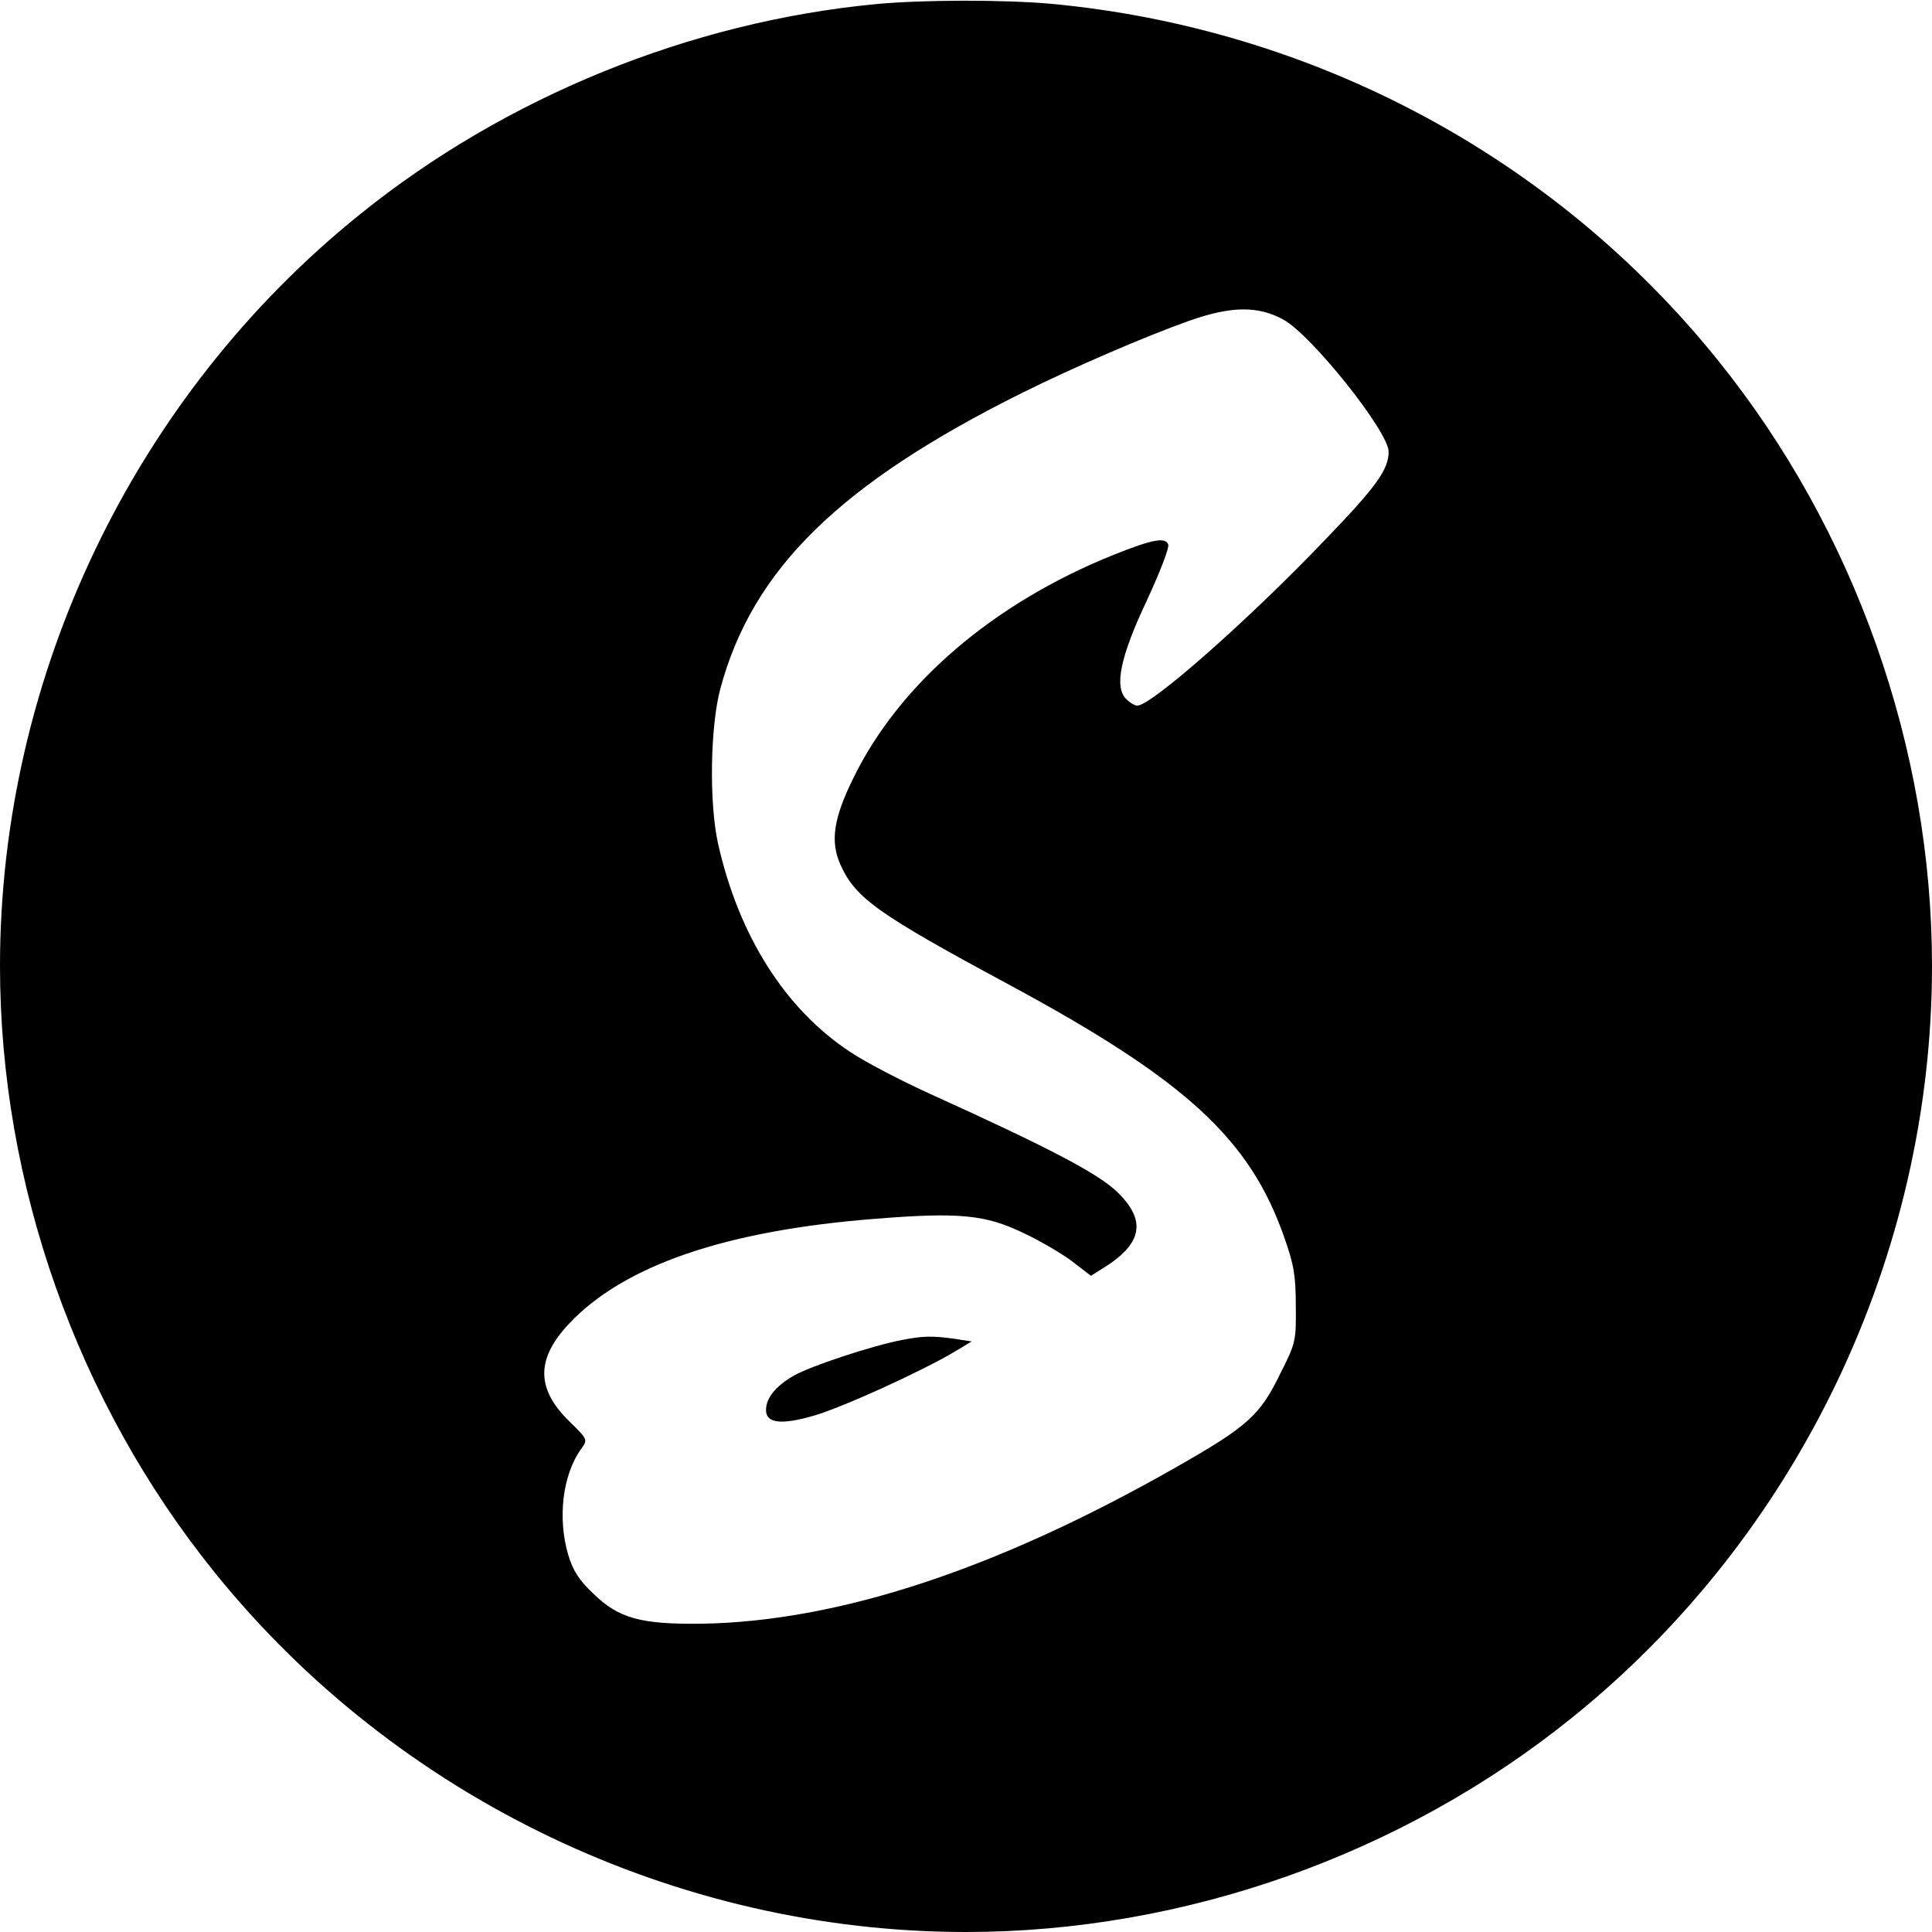 <?xml version="1.0" standalone="no"?>
<!DOCTYPE svg PUBLIC "-//W3C//DTD SVG 20010904//EN"
 "http://www.w3.org/TR/2001/REC-SVG-20010904/DTD/svg10.dtd">
<svg version="1.0" xmlns="http://www.w3.org/2000/svg"
 width="512pt" height="512pt" viewBox="0 0 512 512"
 preserveAspectRatio="xMidYMid meet">

<g transform="translate(0,512) scale(0.1,-0.1)"
fill="#000000" stroke="none">
<path d="M2320 5109 c-491 -47 -981 -246 -1366 -557 -599 -482 -954 -1224
-954 -1992 0 -577 204 -1155 568 -1606 482 -599 1224 -954 1992 -954 577 0
1155 204 1606 568 599 482 954 1224 954 1992 0 577 -204 1155 -568 1606 -433
538 -1071 879 -1767 944 -125 11 -340 11 -465 -1z m1081 -836 c75 -41 279
-297 279 -350 0 -47 -32 -92 -165 -230 -206 -216 -464 -443 -501 -443 -7 0
-20 8 -29 17 -33 32 -16 113 54 261 35 76 60 140 57 149 -8 20 -41 14 -144
-27 -321 -129 -570 -343 -692 -595 -51 -104 -60 -165 -33 -226 40 -89 97 -130
448 -319 467 -252 637 -408 728 -668 26 -73 31 -103 31 -183 1 -93 0 -98 -42
-181 -53 -109 -87 -139 -273 -245 -475 -271 -896 -410 -1259 -416 -162 -2
-221 14 -289 81 -37 35 -53 61 -65 101 -29 98 -15 213 34 281 18 25 18 25 -31
73 -88 86 -89 165 -2 258 145 155 415 248 812 279 223 18 293 11 394 -38 45
-21 104 -56 130 -76 l48 -37 32 20 c105 65 116 126 38 202 -51 49 -178 116
-496 260 -77 35 -171 84 -210 110 -173 113 -297 308 -352 553 -24 108 -21 310
6 411 85 316 316 543 800 784 137 68 327 150 443 191 110 39 182 40 249 3z"/>
<path d="M2391 1569 c-80 -15 -245 -70 -288 -95 -48 -28 -73 -59 -73 -91 0
-35 41 -40 129 -14 75 22 284 117 371 169 l45 27 -45 7 c-57 8 -84 8 -139 -3z"/>
</g>
</svg>

